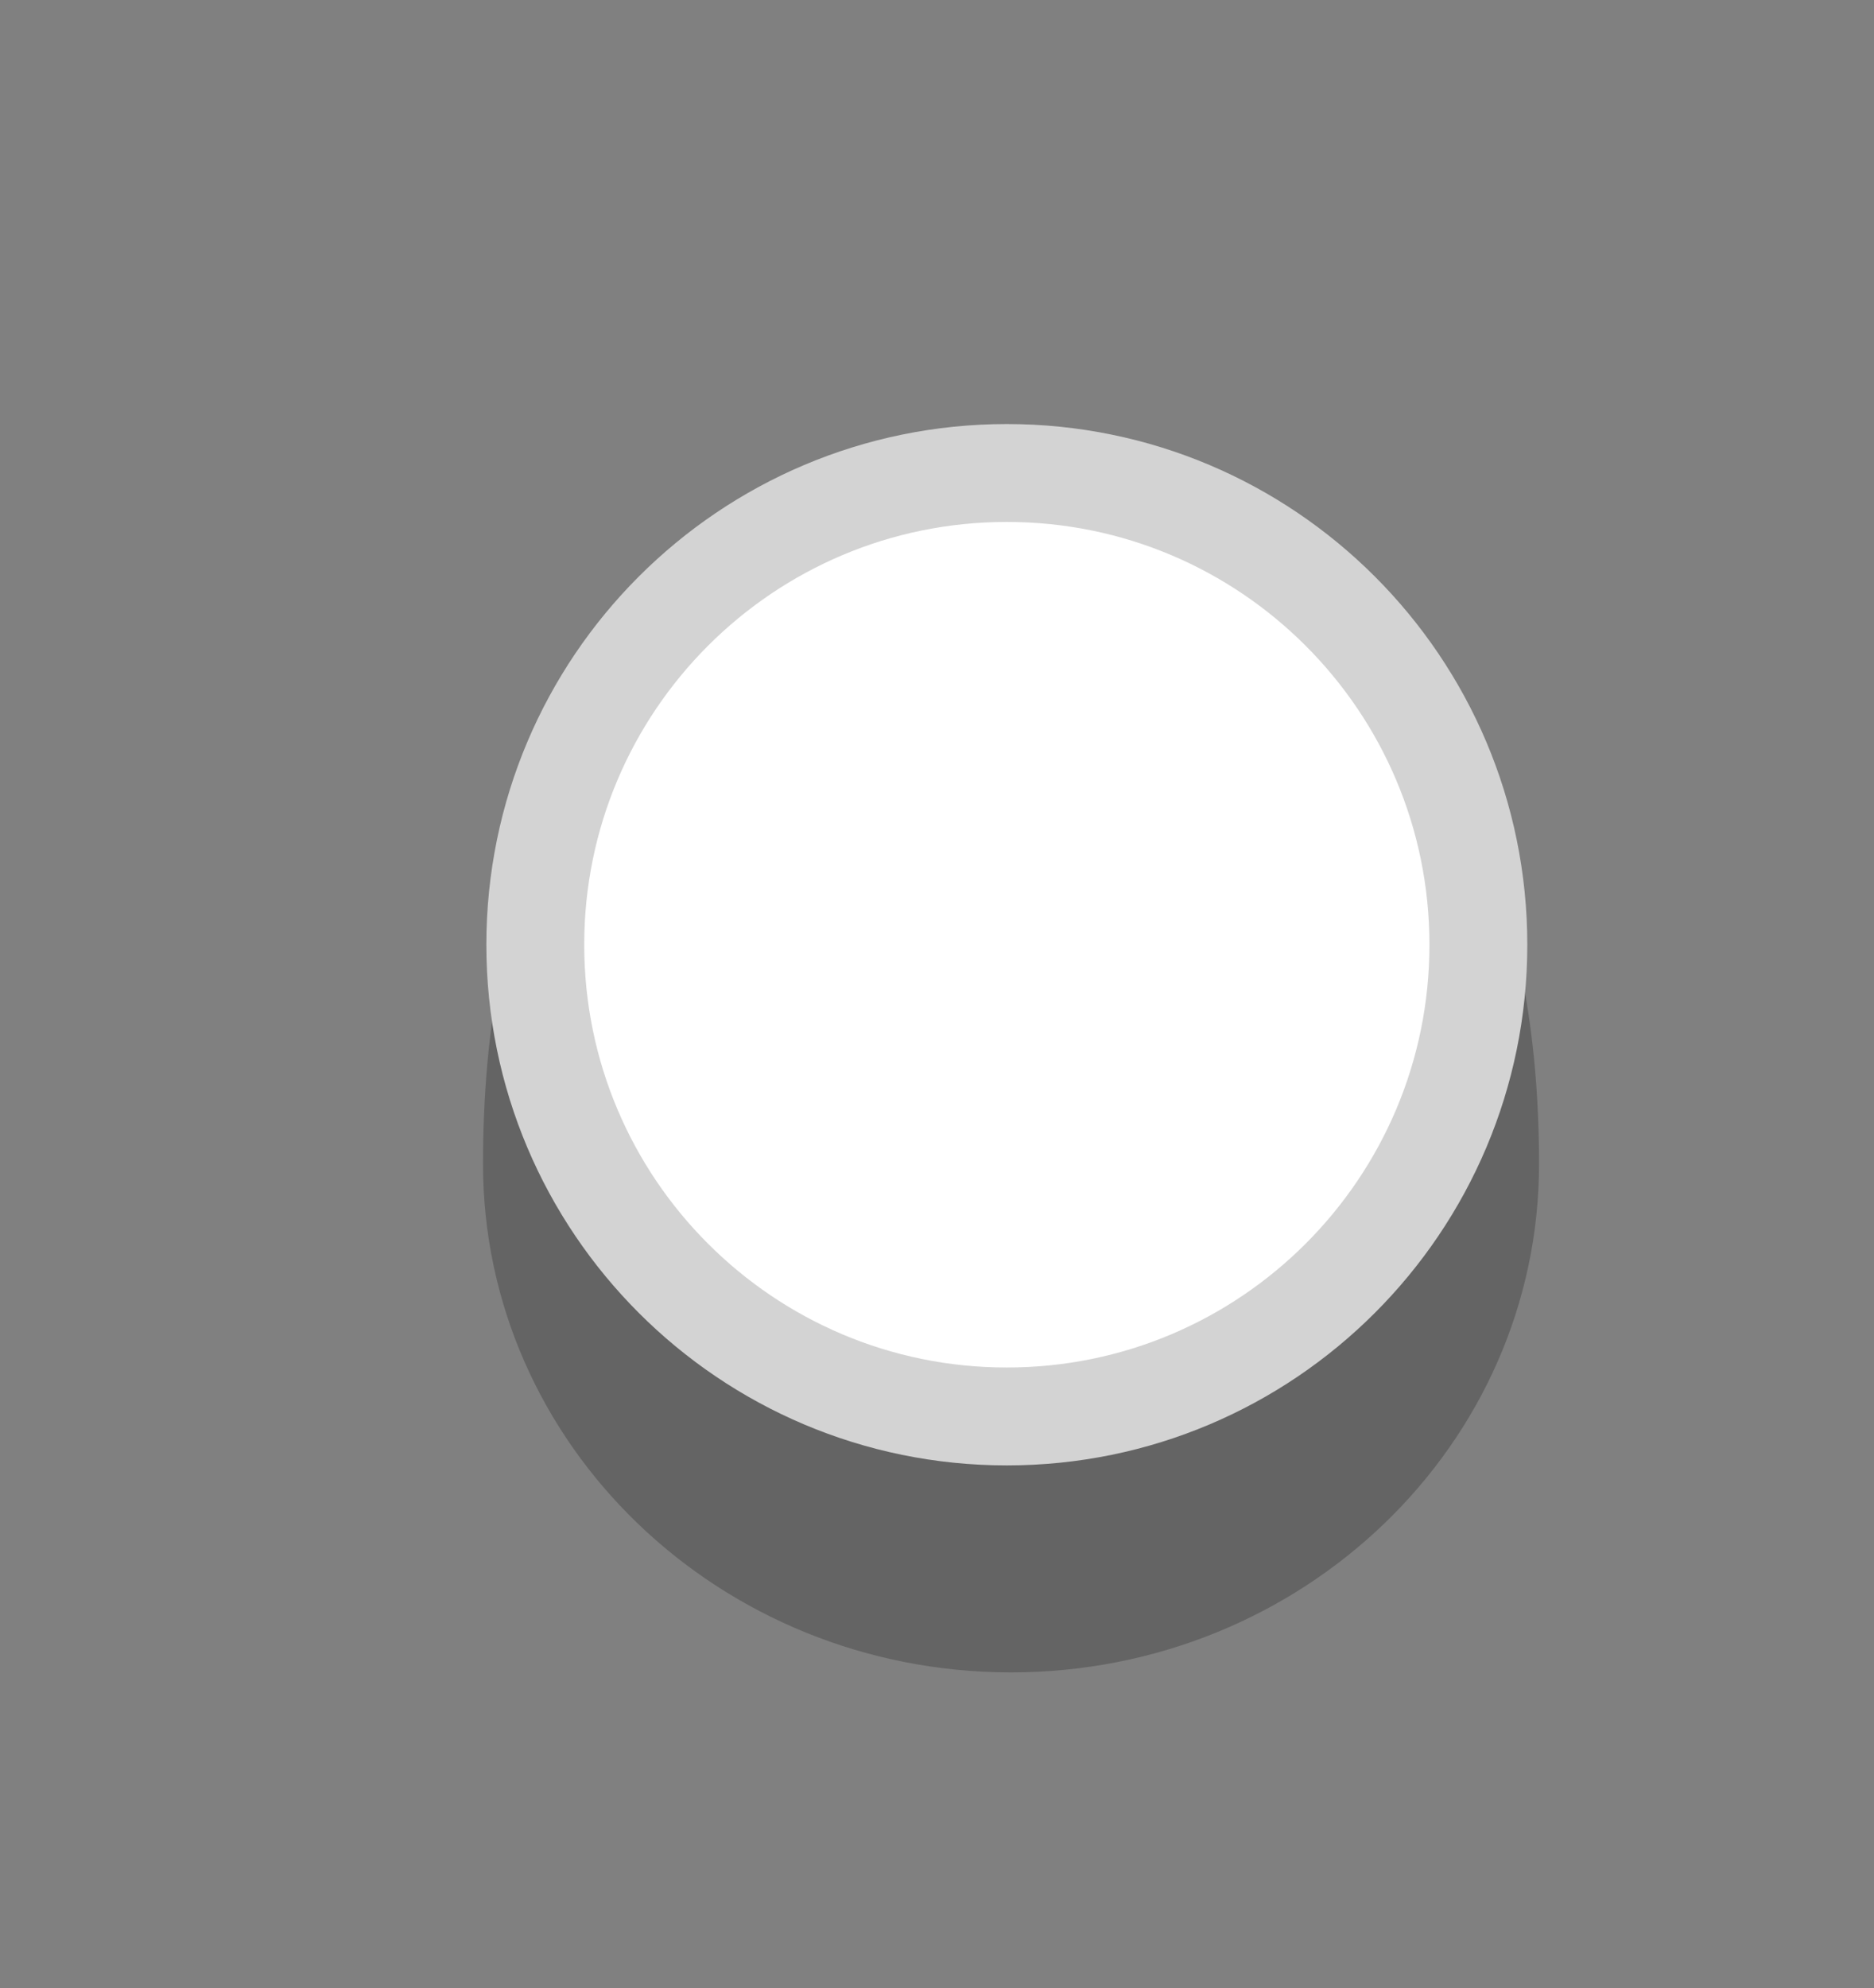 <svg version="1.1" xmlns="http://www.w3.org/2000/svg" xmlns:xlink="http://www.w3.org/1999/xlink" width="13.405" height="14.216" viewBox="0,0,13.405,14.216"><rect x="0" y="0" width="13.405" height="14.216" fill="#808080" stroke="none"/><g transform="translate(-232.798,-173.245)"><g data-paper-data="{&quot;isPaintingLayer&quot;:true}" stroke-miterlimit="10" stroke-dasharray="" stroke-dashoffset="0" style="mix-blend-mode: normal"><path d="M236.253,181.567c0,-1.916 0.629,-4.259 3.493,-4.353c3.345,-0.062 4.061,2.345 4.061,4.353c0,2.008 -1.691,3.636 -3.777,3.636c-2.086,0 -3.777,-1.628 -3.777,-3.636z" fill="#000000" fill-rule="evenodd" stroke="none" stroke-width="1" stroke-linecap="round" stroke-linejoin="round" opacity="0.218"/><path d="M243.373,180c0,1.863 -1.51,3.373 -3.373,3.373c-1.863,0 -3.373,-1.51 -3.373,-3.373c0,-1.863 1.51,-3.373 3.373,-3.373c1.863,0 3.373,1.51 3.373,3.373z" fill="#ffffff" fill-rule="nonzero" stroke="#d3d3d3" stroke-width="0.7" stroke-linecap="butt" stroke-linejoin="miter"/><path d="M232.798,187.461v-14.216h13.405v14.216z" fill="none" fill-rule="nonzero" stroke="none" stroke-width="0" stroke-linecap="butt" stroke-linejoin="miter"/></g></g></svg>